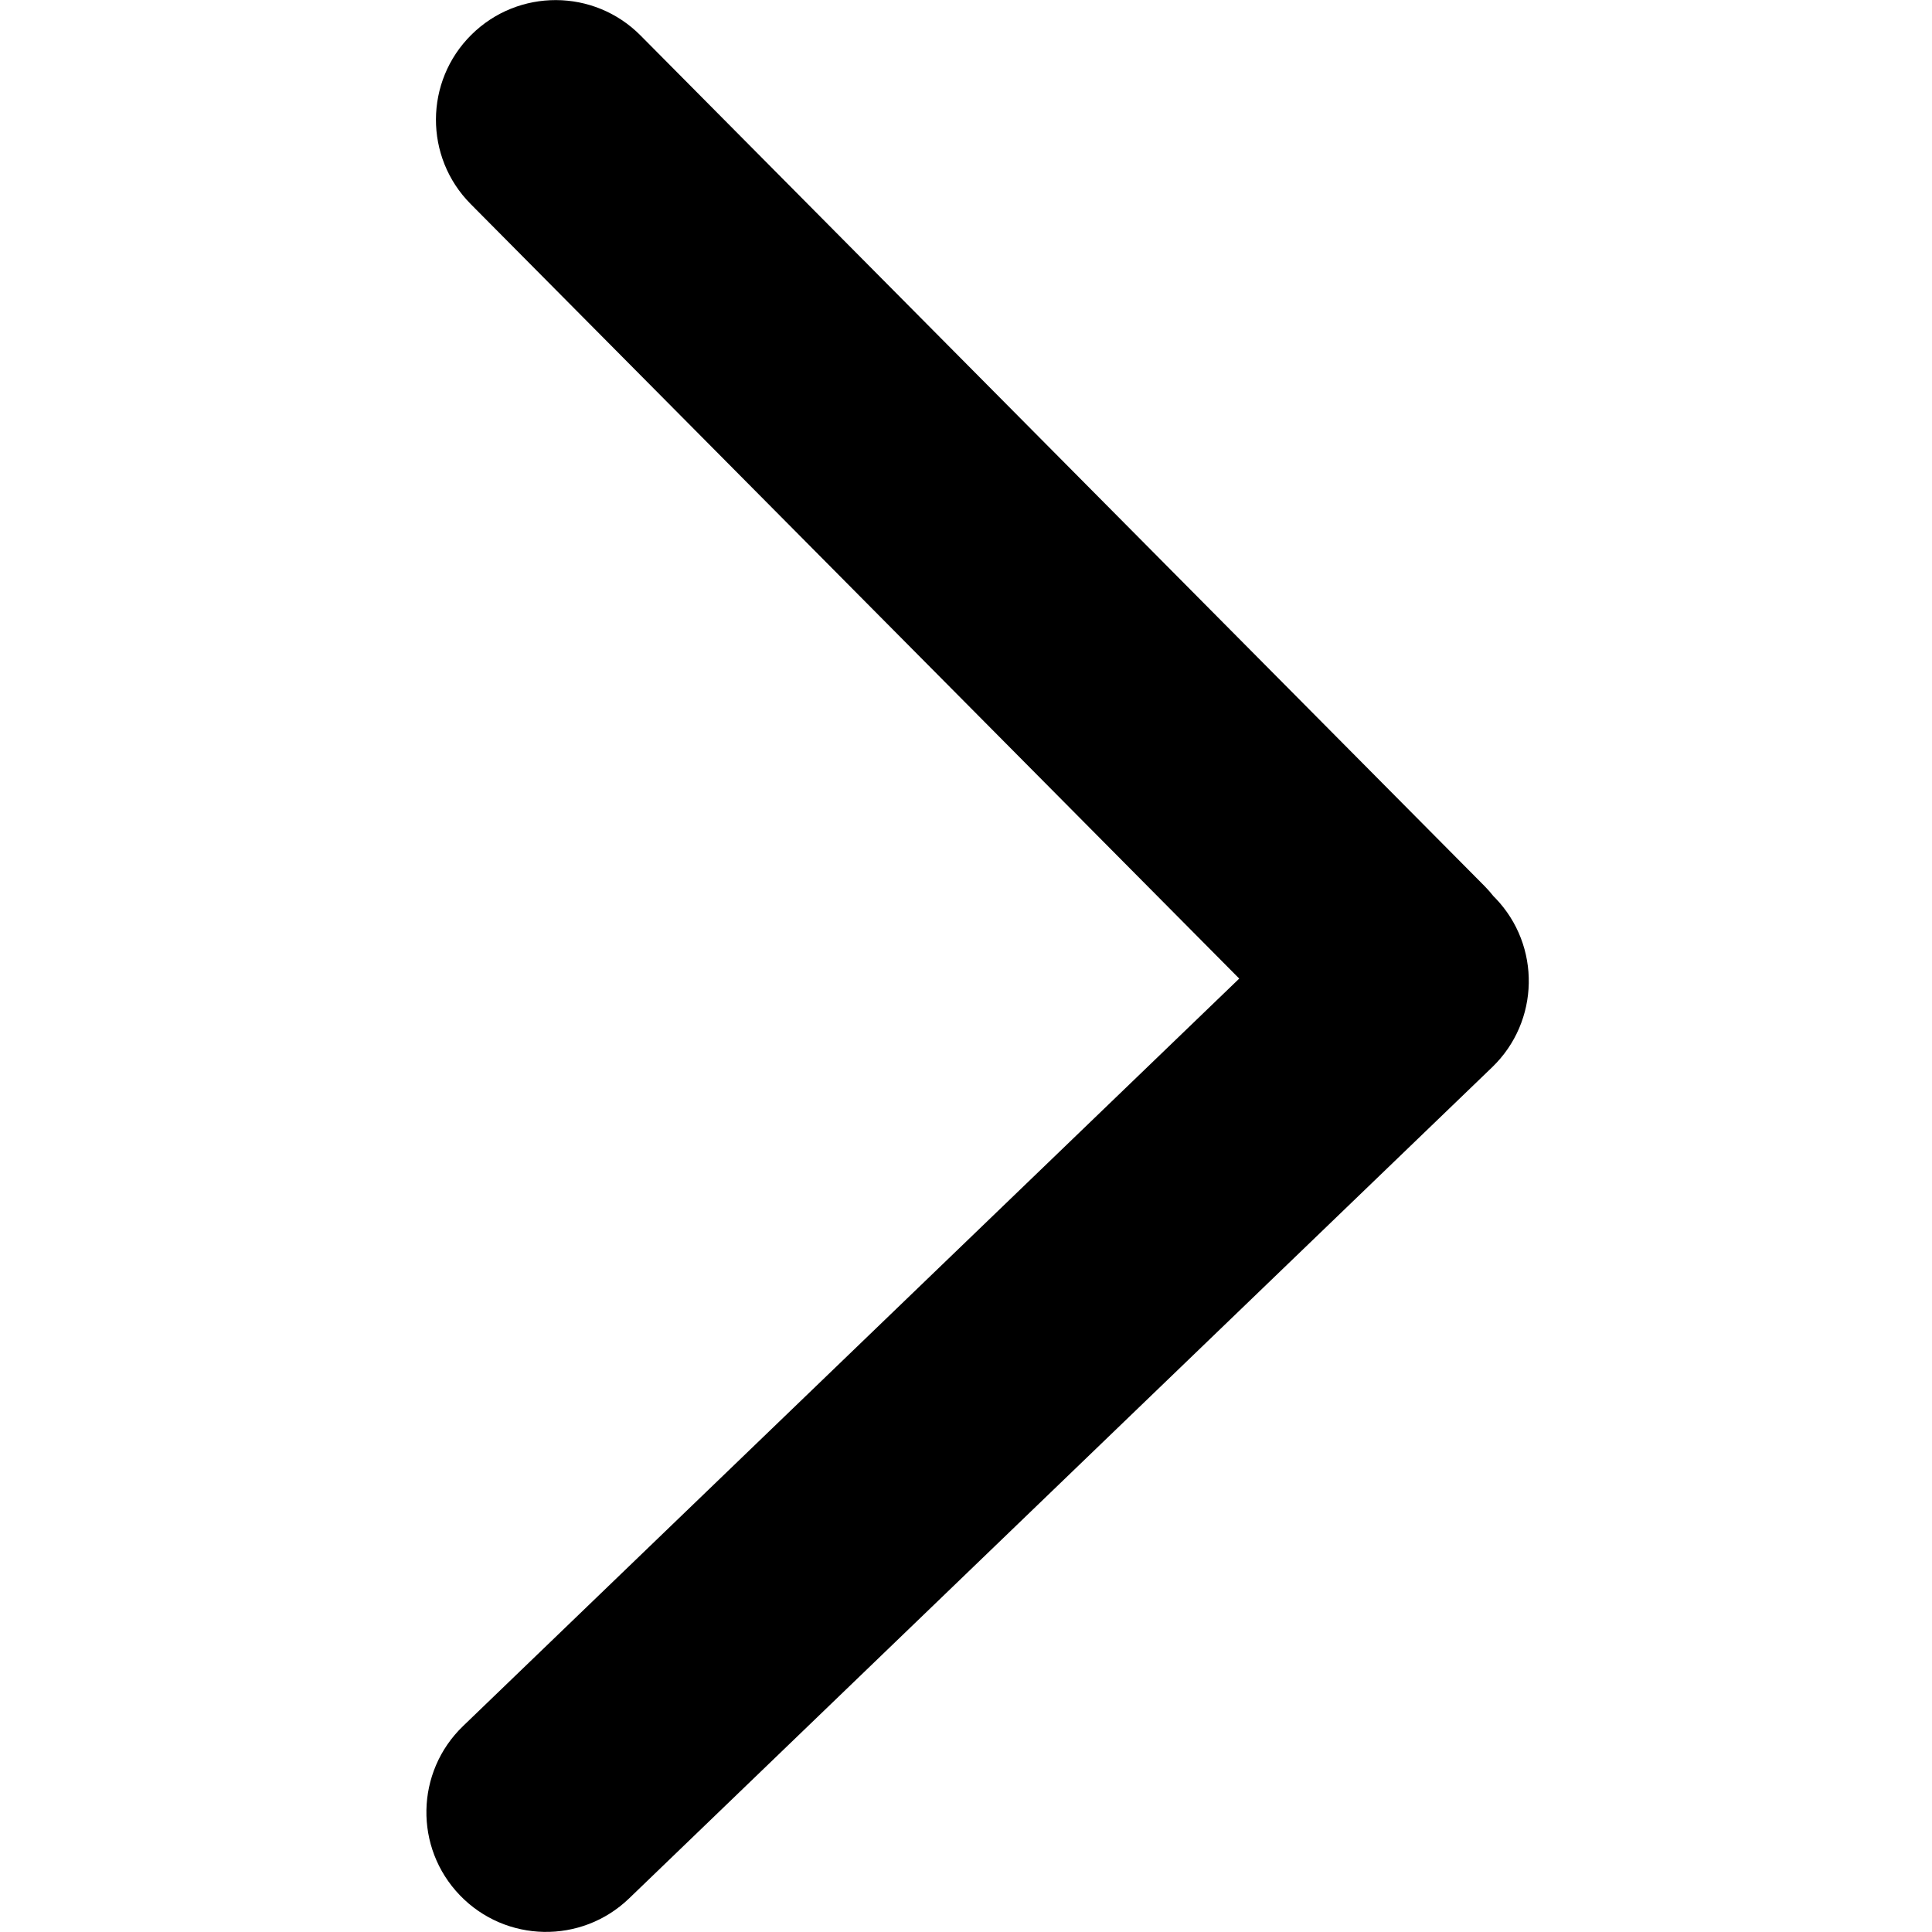 <?xml version="1.0" ?><!DOCTYPE svg  PUBLIC '-//W3C//DTD SVG 1.1//EN'  'http://www.w3.org/Graphics/SVG/1.1/DTD/svg11.dtd'><svg enable-background="new 0 0 512 512" height="512px" id="Layer_1" version="1.1" viewBox="0 0 512 512" width="512px" xml:space="preserve" xmlns="http://www.w3.org/2000/svg" xmlns:xlink="http://www.w3.org/1999/xlink"><path class = "arrowRightSVG" d="M396.279,237.996c-0.146-0.152-0.3-0.294-0.448-0.442c-0.746-0.947-1.547-1.865-2.417-2.742L169.747,9.399  c-12.335-12.431-32.411-12.508-44.841-0.174c-12.433,12.334-12.51,32.411-0.175,44.842L328.41,259.335L122.713,457.429  c-12.614,12.147-12.991,32.221-0.844,44.832c12.148,12.615,32.223,12.994,44.837,0.848l228.727-220.276  C408.045,270.686,408.425,250.612,396.279,237.996z" /></svg>
